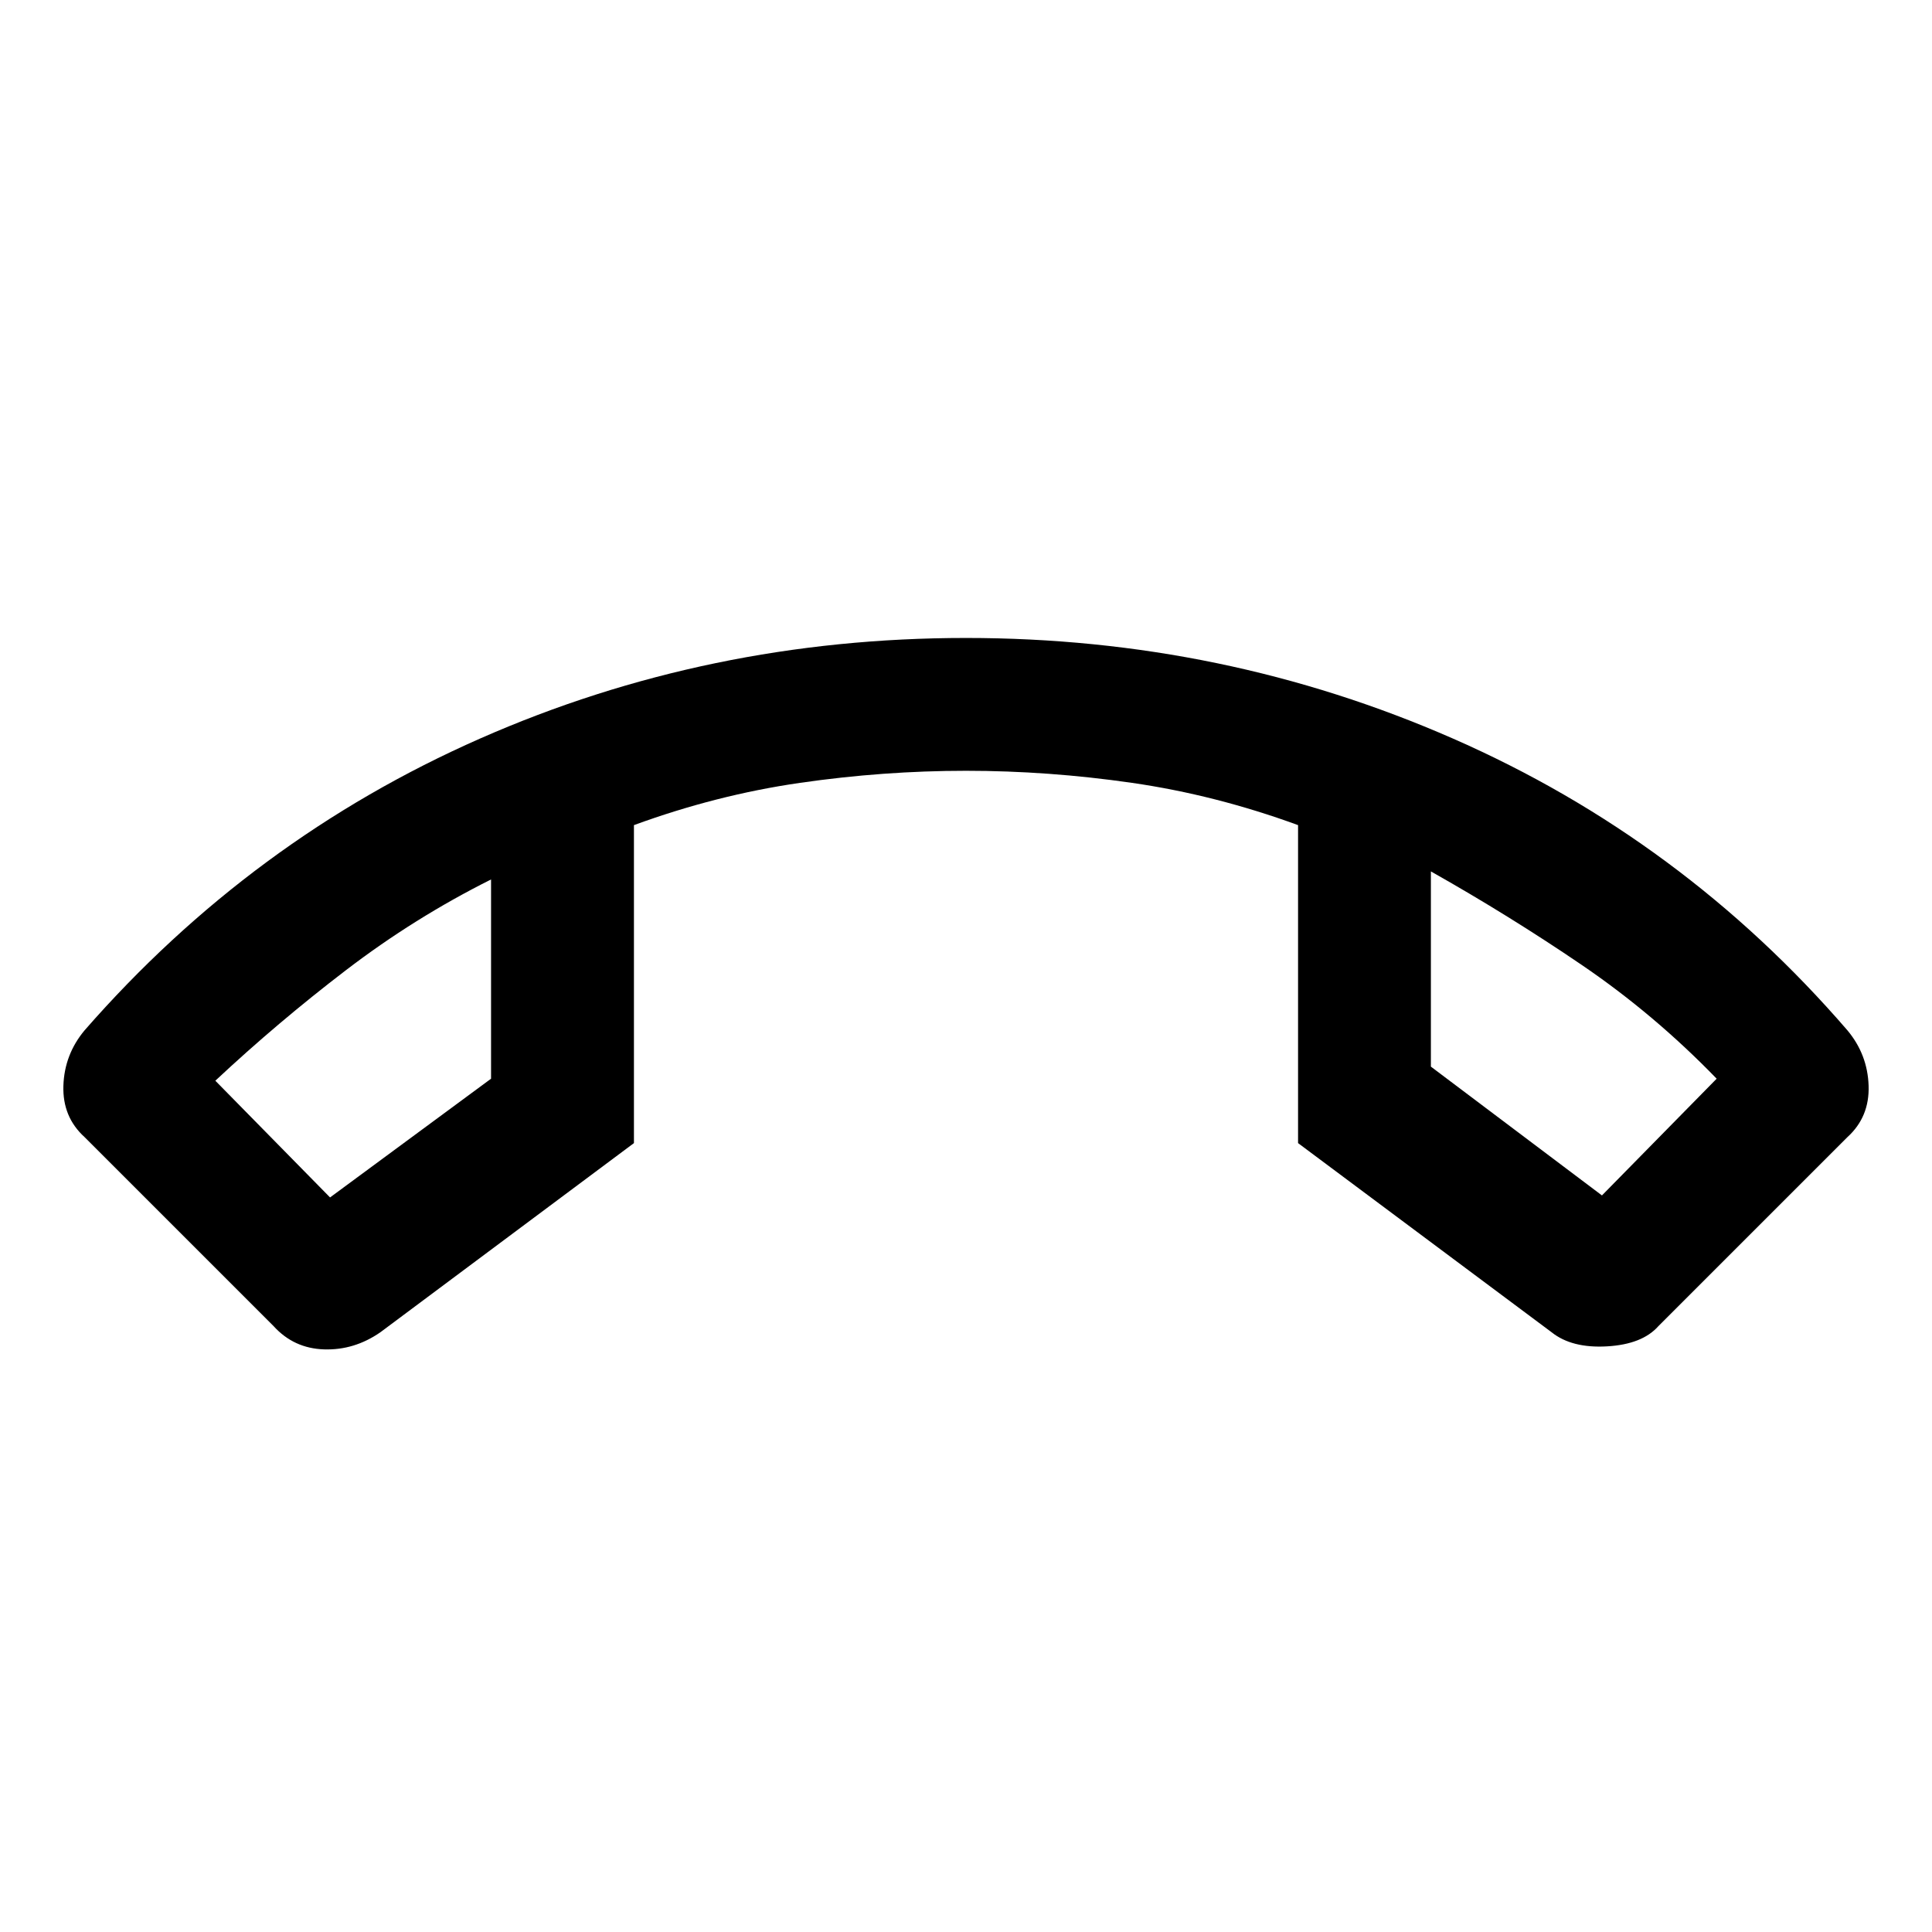 <svg xmlns="http://www.w3.org/2000/svg" height="48" width="48"><path d="M24 15.85Q30.4 15.85 36.1 18.35Q41.8 20.85 45.9 25.6Q46.4 26.2 46.425 26.975Q46.45 27.75 45.9 28.25L41.2 32.95Q40.8 33.4 39.925 33.45Q39.05 33.5 38.55 33.1L32.25 28.4V20.5Q30.2 19.75 28.125 19.45Q26.05 19.15 24 19.15Q21.95 19.15 19.875 19.45Q17.8 19.75 15.75 20.5V28.4L9.45 33.1Q8.8 33.55 8.05 33.525Q7.3 33.5 6.8 32.95L2.1 28.25Q1.55 27.75 1.575 26.975Q1.6 26.2 2.1 25.6Q6.25 20.85 11.925 18.35Q17.6 15.85 24 15.85ZM8.2 29.75 12.2 26.8V21.85Q10.3 22.8 8.6 24.1Q6.9 25.4 5.35 26.85ZM39.8 29.7 42.65 26.8Q41.1 25.2 39.3 23.975Q37.5 22.75 35.55 21.65V26.5ZM35.55 21.65Q35.55 21.65 35.55 21.65Q35.55 21.65 35.55 21.65ZM12.2 21.85Q12.2 21.85 12.2 21.85Q12.2 21.85 12.2 21.85Z"/></svg>